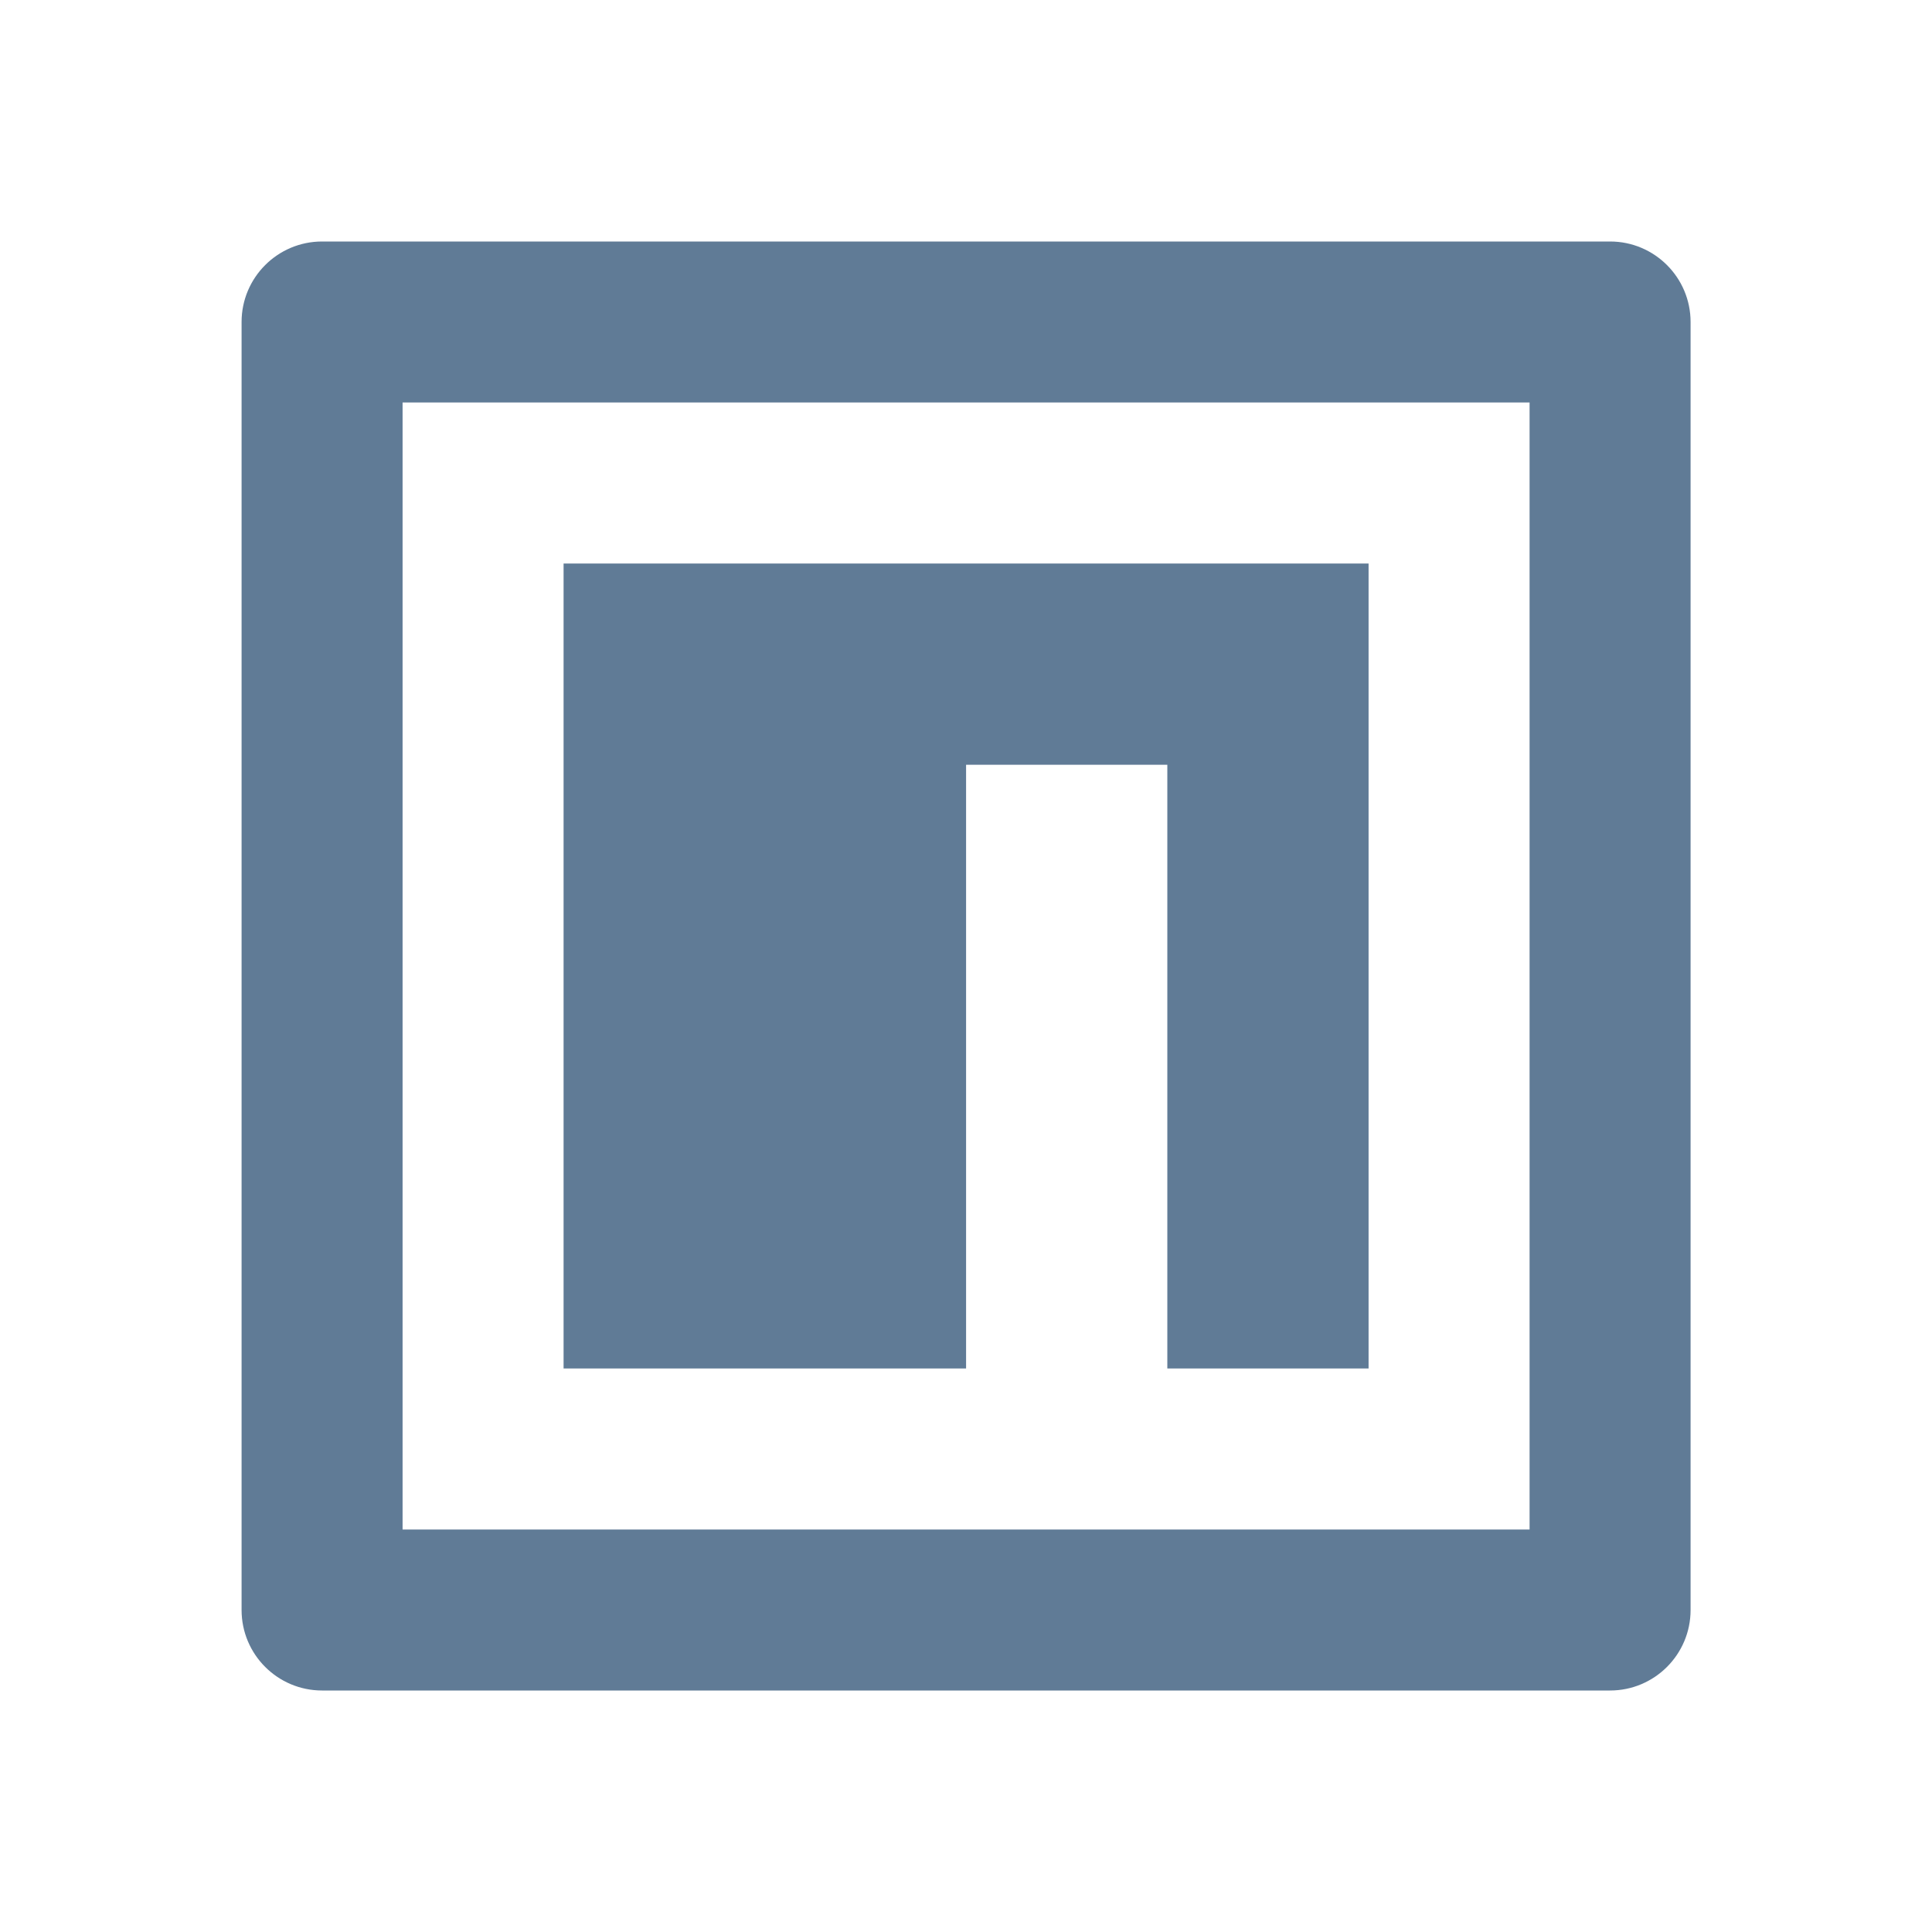 <svg viewBox="0 0 24 24" fill="#607B96" xmlns="http://www.w3.org/2000/svg"><path d="M20.001 3C20.553 3 21.001 3.448 21.001 4V20C21.001 20.552 20.553 21 20.001 21H4.001C3.449 21 3.001 20.552 3.001 20V4C3.001 3.448 3.449 3 4.001 3H20.001ZM19.001 5H5.001V19H19.001V5ZM17.001 7V17H14.501V9.5H12.001V17H7.001V7H17.001Z"/></svg>